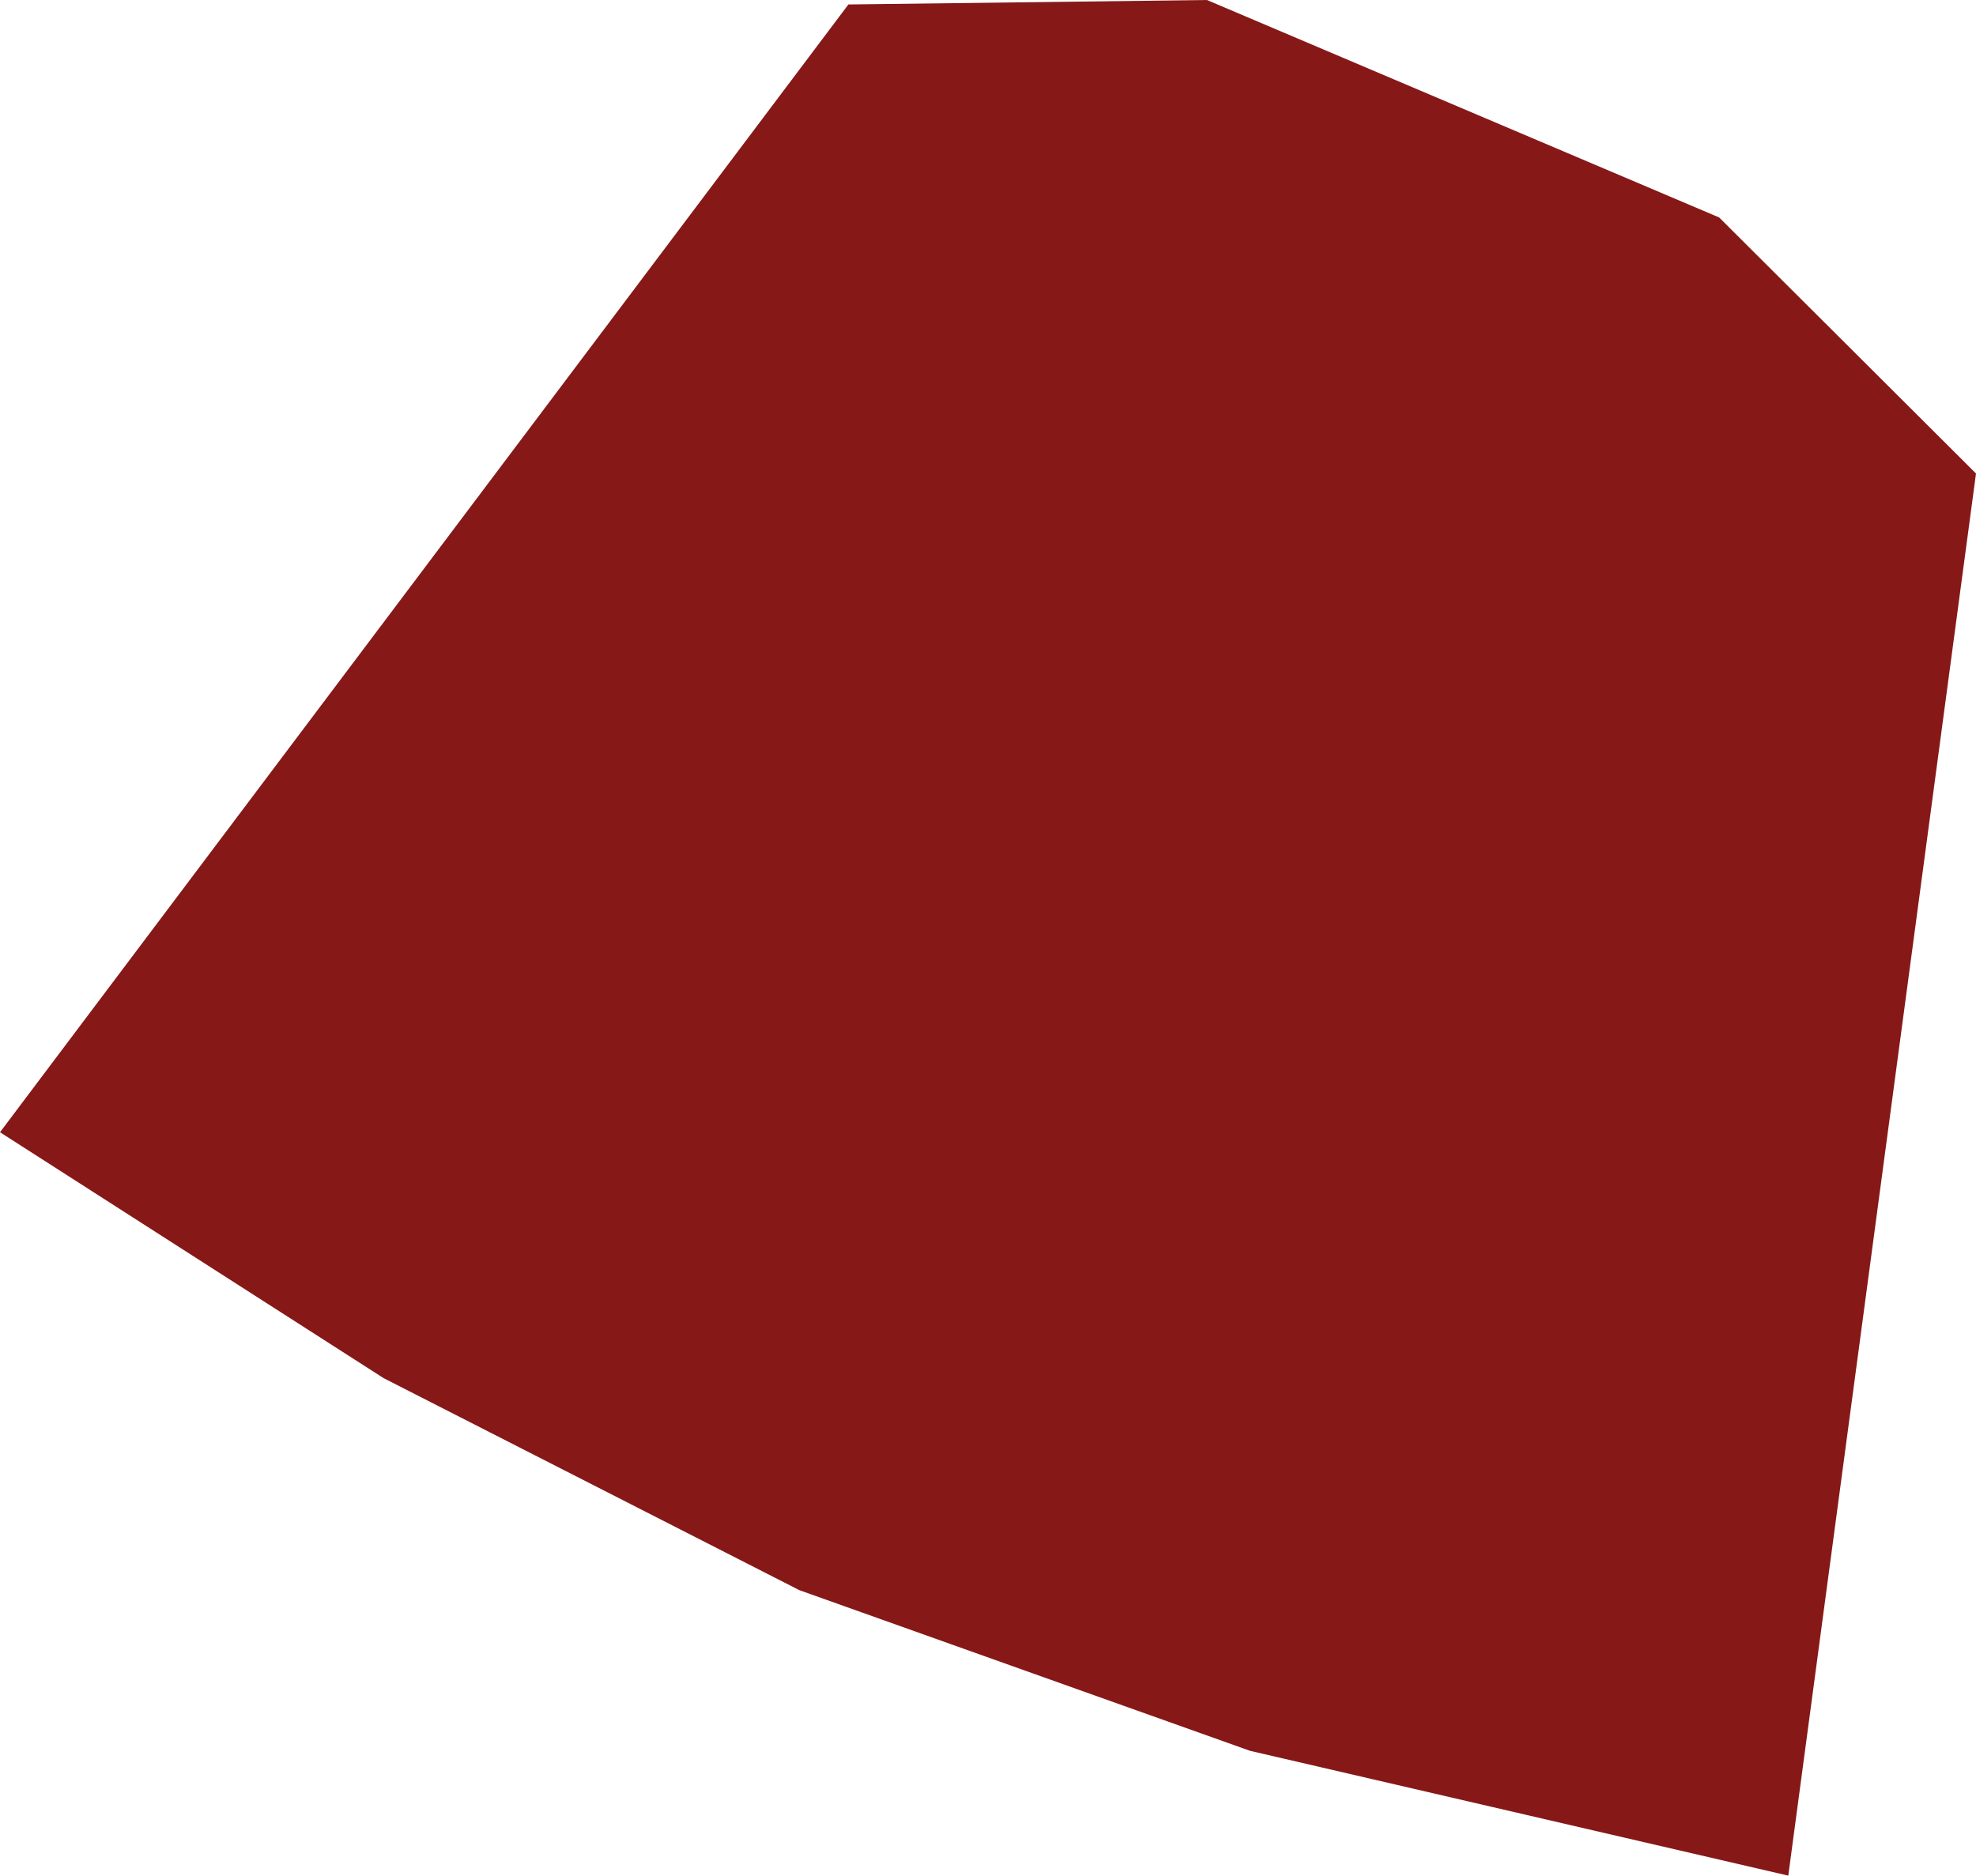 <ns0:svg xmlns:ns0="http://www.w3.org/2000/svg" fill="#871818" version="1.1" width="480.396" height="456.095" viewBox="0 0 480.396 456.095"><ns0:g transform="matrix(-1,0,0,1,960.792,0)"><ns0:path d="M526.033,456.095L656.89,425.743L766.455,386.678L867.505,335.134L960.792,275.324L754.531,1.083L667.363,0L542.839,52.878L480.396,115.14L526.033,456.095Z" fill="#871818" fill-opacity="1" /></ns0:g></ns0:svg>